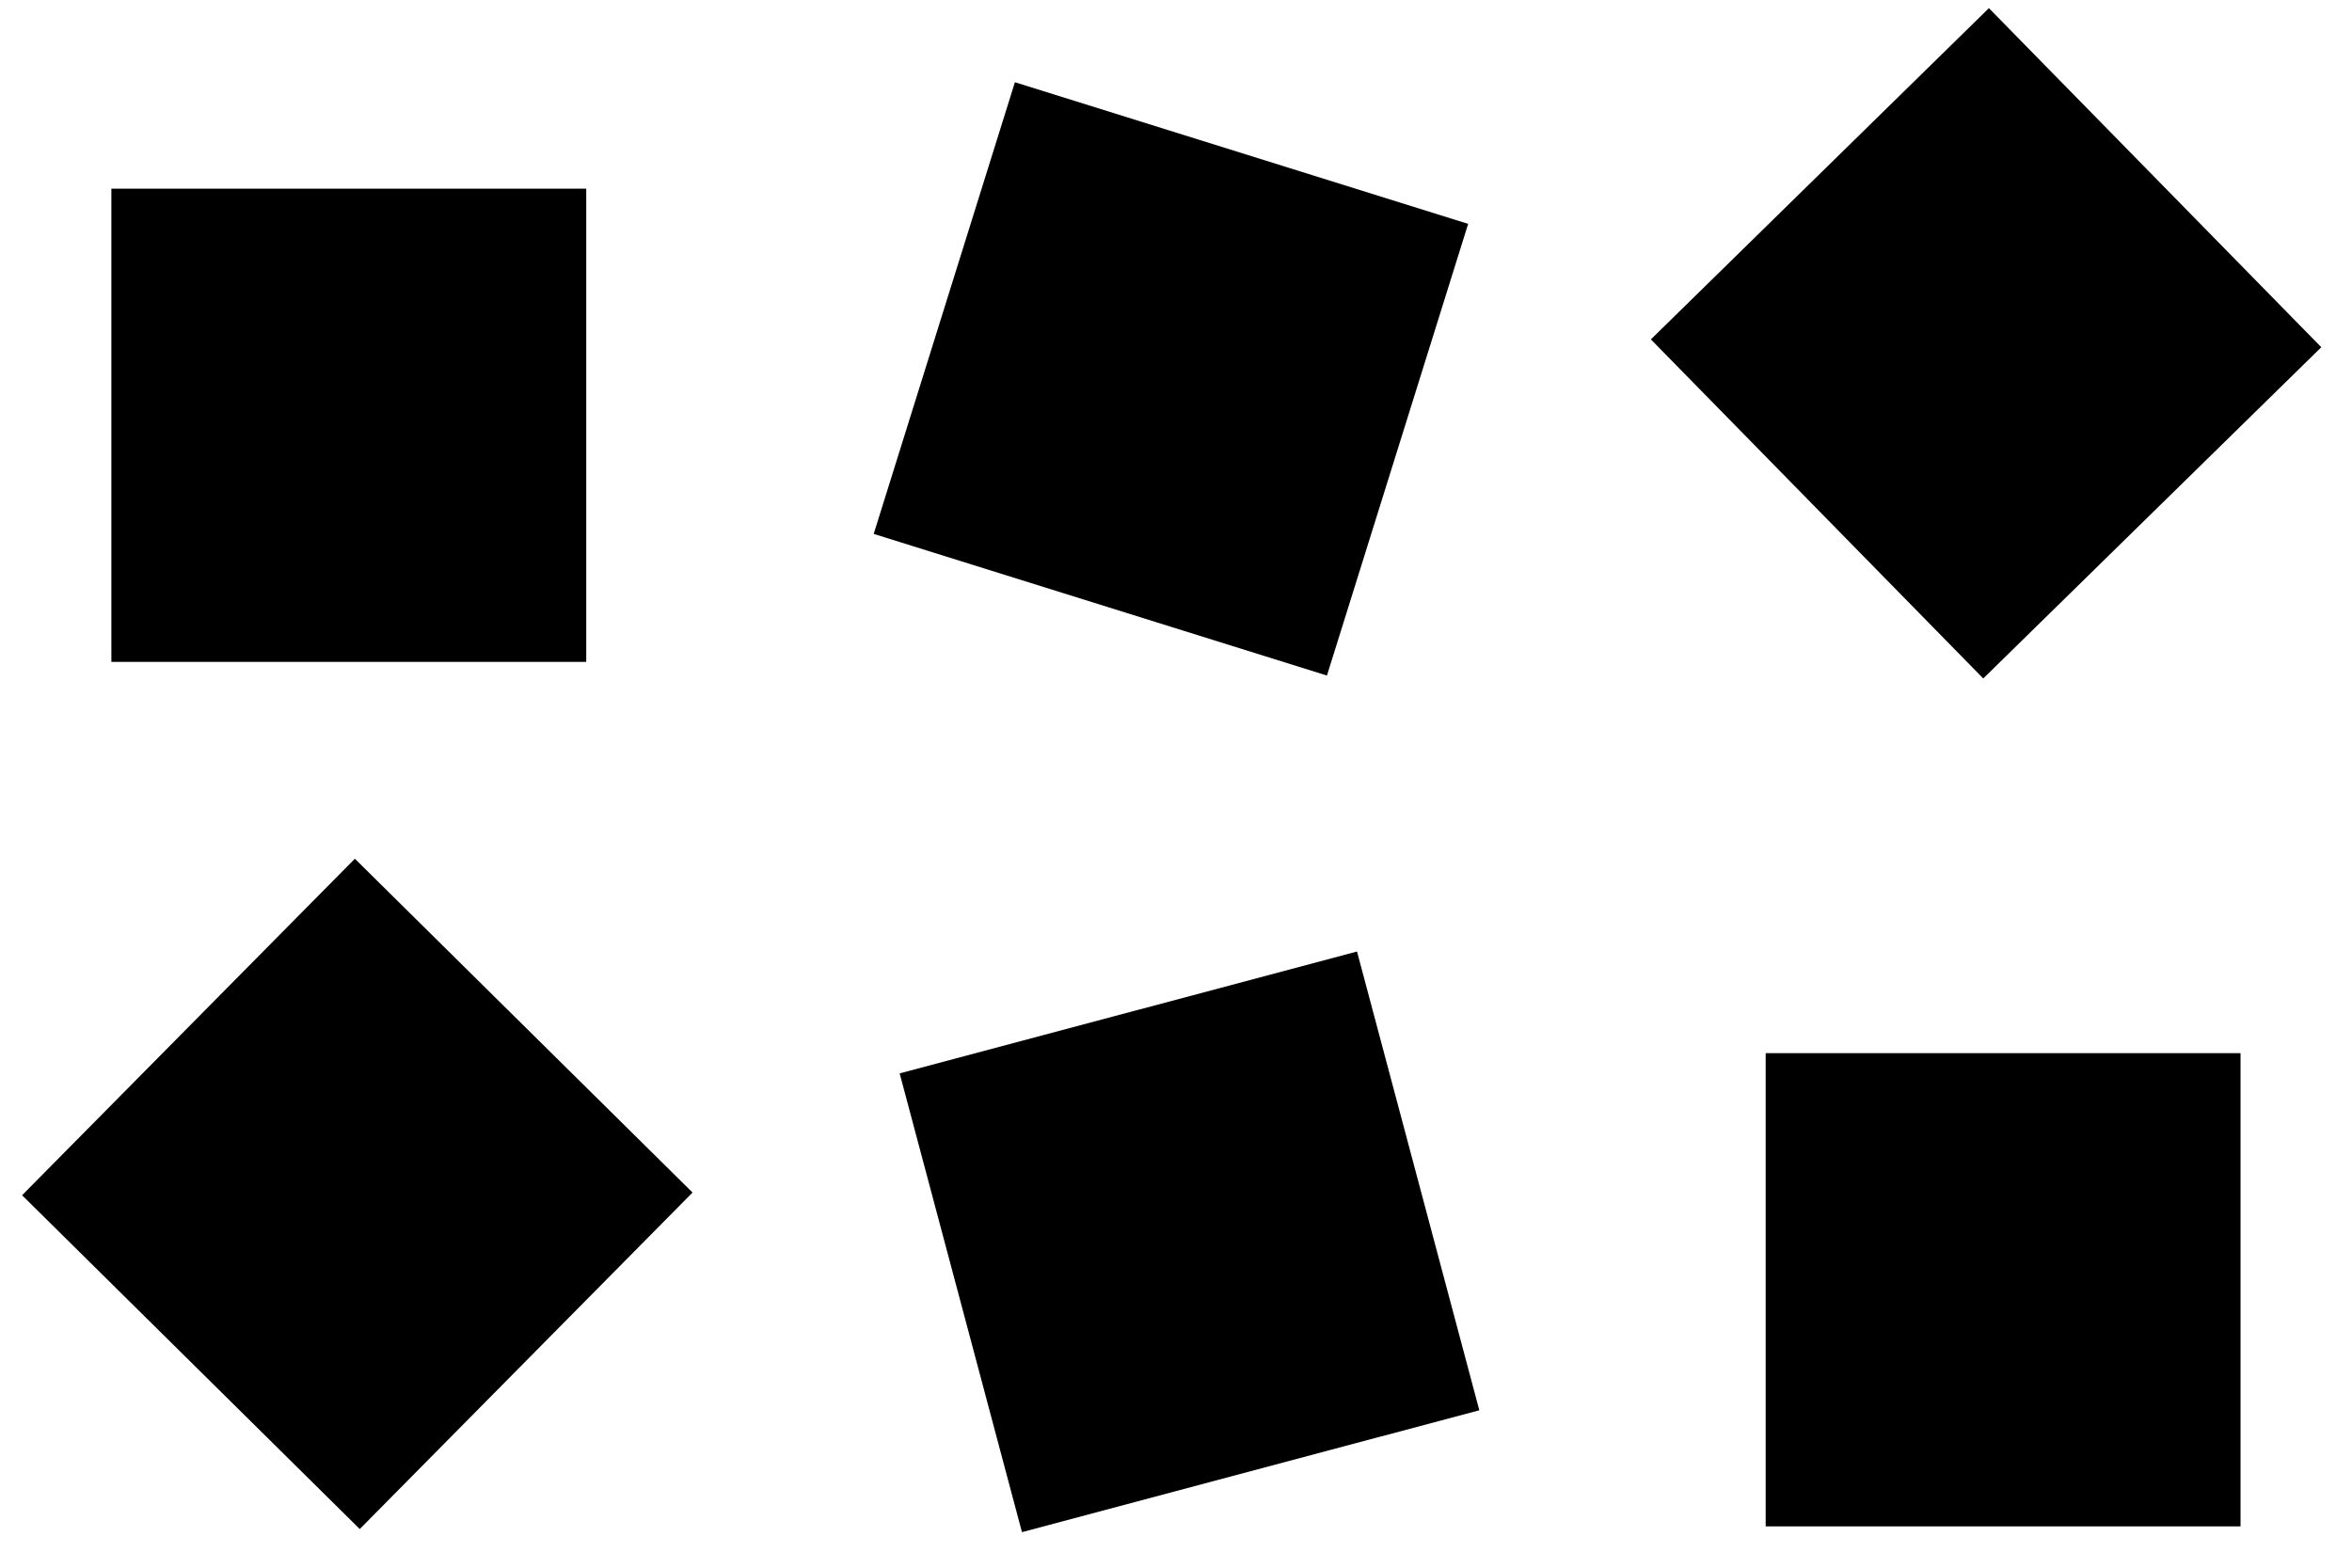 <?xml version="1.0" encoding="UTF-8" standalone="no"?>
<svg
   xmlns:dc="http://purl.org/dc/elements/1.1/"
   xmlns:cc="http://creativecommons.org/ns#"
   xmlns:rdf="http://www.w3.org/1999/02/22-rdf-syntax-ns#"
   xmlns:svg="http://www.w3.org/2000/svg"
   xmlns="http://www.w3.org/2000/svg"
   xmlns:sodipodi="http://sodipodi.sourceforge.net/DTD/sodipodi-0.dtd"
   xmlns:inkscape="http://www.inkscape.org/namespaces/inkscape"
   width="3072px"
   height="2048px"
   viewBox="0 0 3072 2048"
   version="1.1"
   id="SVGRoot"
   sodipodi:docname="square_animation.svg"
   inkscape:version="1.0.2 (e86c870879, 2021-01-15, custom)">
  <defs
     id="defs18" />
  <sodipodi:namedview
     id="base"
     pagecolor="#ffffff"
     bordercolor="#666666"
     borderopacity="1.0"
     inkscape:pageopacity="0.0"
     inkscape:pageshadow="2"
     inkscape:zoom="0.49497475"
     inkscape:cx="1149.7864"
     inkscape:cy="1098.0267"
     inkscape:document-units="px"
     inkscape:current-layer="layer1"
     inkscape:document-rotation="0"
     showgrid="false"
     inkscape:window-width="2560"
     inkscape:window-height="1377"
     inkscape:window-x="2552"
     inkscape:window-y="-8"
     inkscape:window-maximized="1" />
  <g
     inkscape:label="Layer 1"
     inkscape:groupmode="layer"
     id="layer1">
    <rect
       style="fill:#000000;fill-rule:evenodd"
       id="rect53"
       width="620.234"
       height="618.213"
       x="145.462"
       y="246.477" />
    <rect
       style="fill:#000000;fill-rule:evenodd"
       id="rect53-4"
       width="620.234"
       height="618.213"
       x="1297.277"
       y="-292.942"
       transform="rotate(17.358)" />
    <rect
       style="fill:#000000;fill-rule:evenodd"
       id="rect53-1"
       width="620.234"
       height="618.213"
       x="1825.944"
       y="-1847.812"
       transform="rotate(45.576)" />
    <rect
       style="fill:#000000;fill-rule:evenodd"
       id="rect53-0"
       width="620.234"
       height="618.213"
       x="1118.351"
       y="471.834"
       transform="rotate(44.676)" />
    <rect
       style="fill:#000000;fill-rule:evenodd"
       id="rect53-02"
       width="620.234"
       height="618.213"
       x="1657.596"
       y="-1392.48"
       transform="rotate(75.075)" />
    <rect
       style="fill:#000000;fill-rule:evenodd"
       id="rect53-2"
       width="620.234"
       height="618.213"
       x="2306.178"
       y="1375.828" />
  </g>
</svg>
